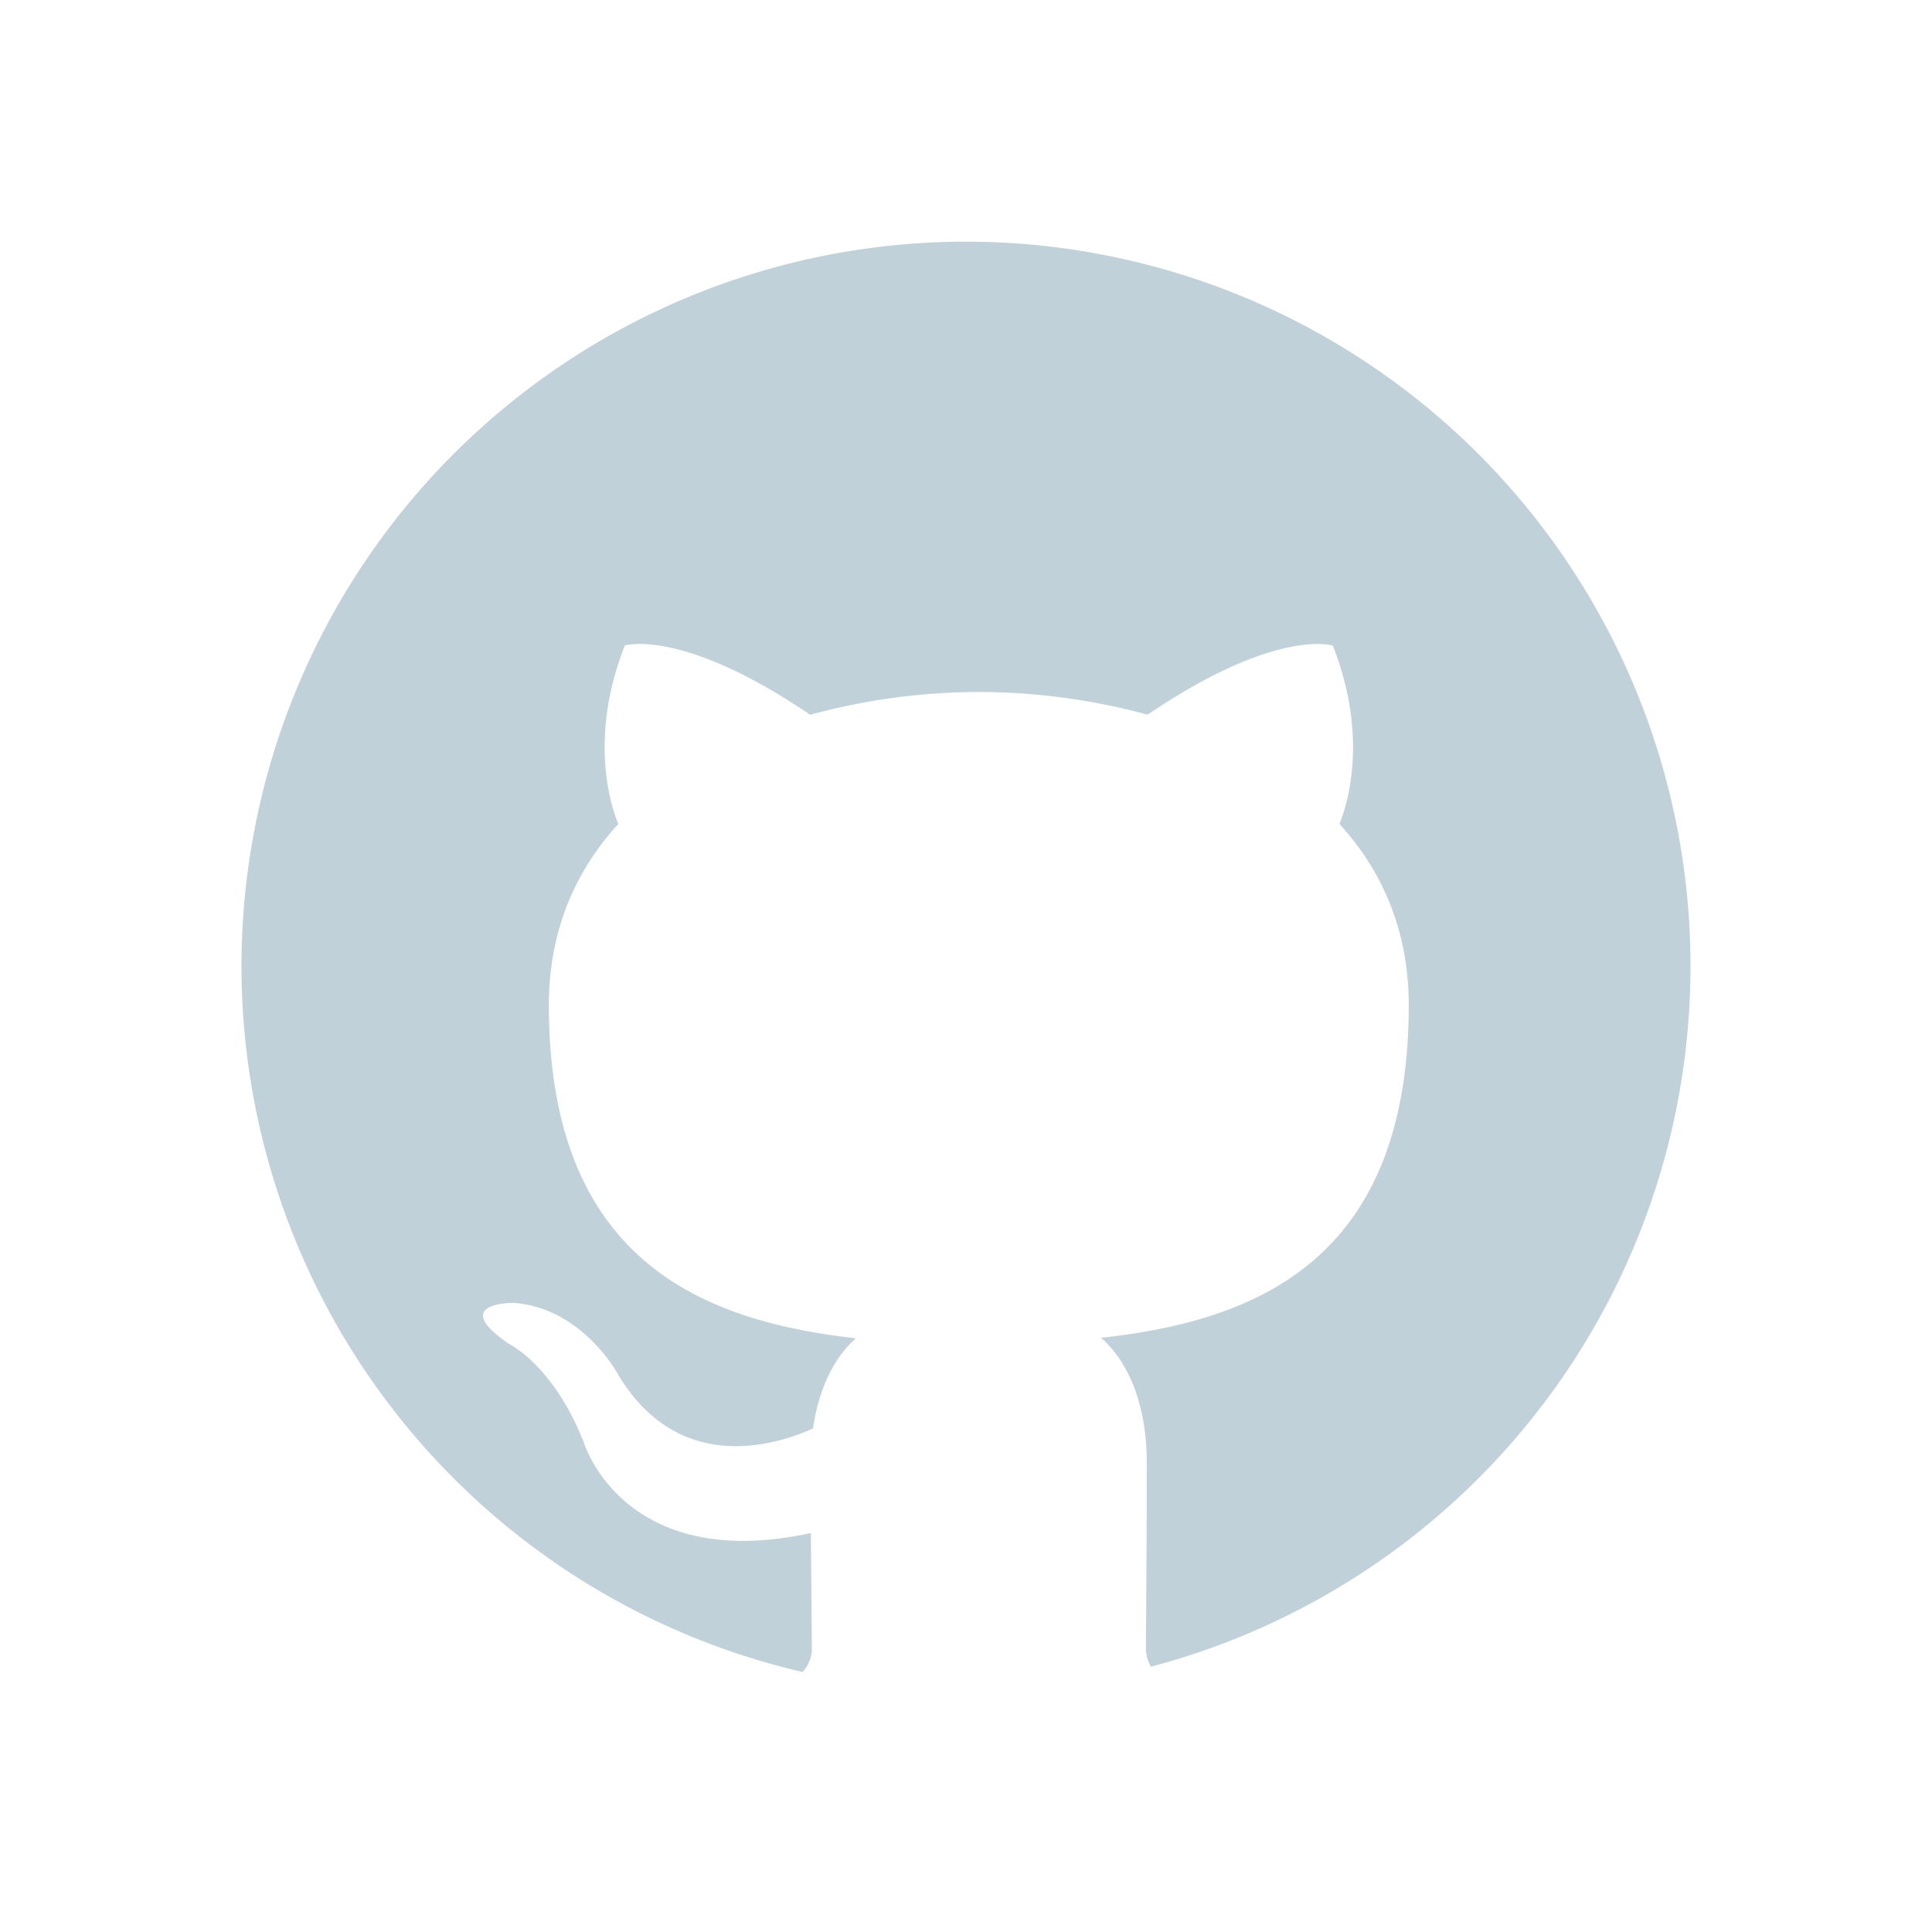 <svg width="24" height="24" fill="none" xmlns="http://www.w3.org/2000/svg"><path fill-rule="evenodd" clip-rule="evenodd" d="M14.298 20.704A9 9 0 1 0 3 12a9.003 9.003 0 0 0 6.97 8.77.428.428 0 0 0 .115-.302l-.004-.472-.008-.952c-2.329.506-2.82-1.123-2.82-1.123-.38-.968-.93-1.226-.93-1.226-.76-.52.058-.51.058-.51.84.06 1.282.864 1.282.864.747 1.28 1.96.911 2.437.696.076-.541.293-.91.532-1.12-1.86-.211-3.814-.93-3.814-4.14 0-.915.326-1.663.862-2.249-.086-.212-.374-1.063.082-2.217 0 0 .703-.225 2.302.86a8.035 8.035 0 0 1 2.096-.283 8.038 8.038 0 0 1 2.096.282c1.598-1.084 2.3-.859 2.3-.859.457 1.154.17 2.005.083 2.217.537.586.861 1.334.861 2.249 0 3.218-1.957 3.927-3.822 4.134.3.259.568.77.568 1.551 0 .75-.005 1.401-.008 1.833l-.003.466c0 .08.02.163.063.235Z" fill="#C0D1D9"></path></svg>